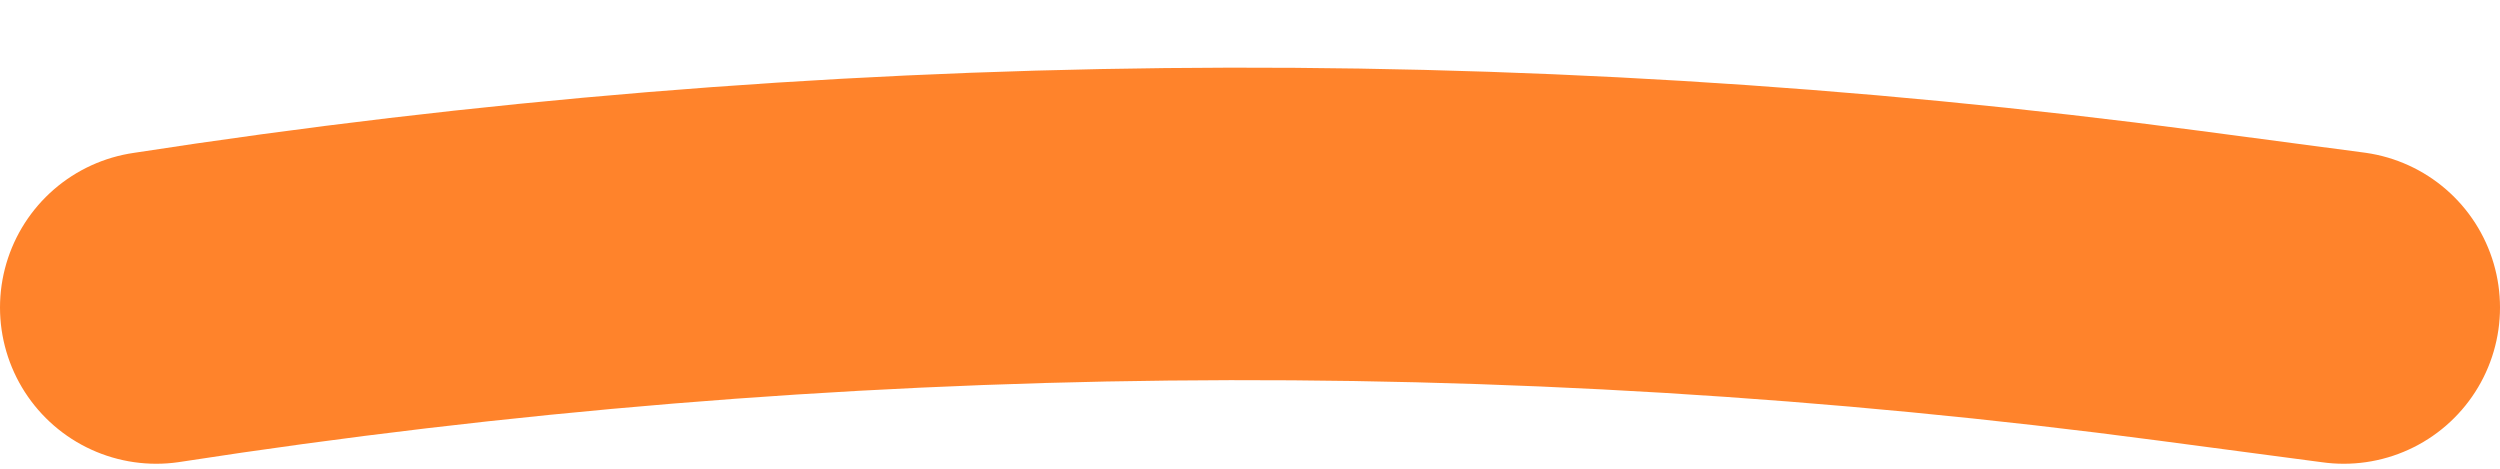 <svg width="16" height="3" viewBox="0 0 16 3" fill="none" xmlns="http://www.w3.org/2000/svg">
<path d="M15 1.968L13.943 1.828C9.644 1.258 5.286 1.305 1 1.968V1.968" stroke="#FF832B" stroke-width="2" stroke-linecap="round" stroke-linejoin="round"/>
</svg>
